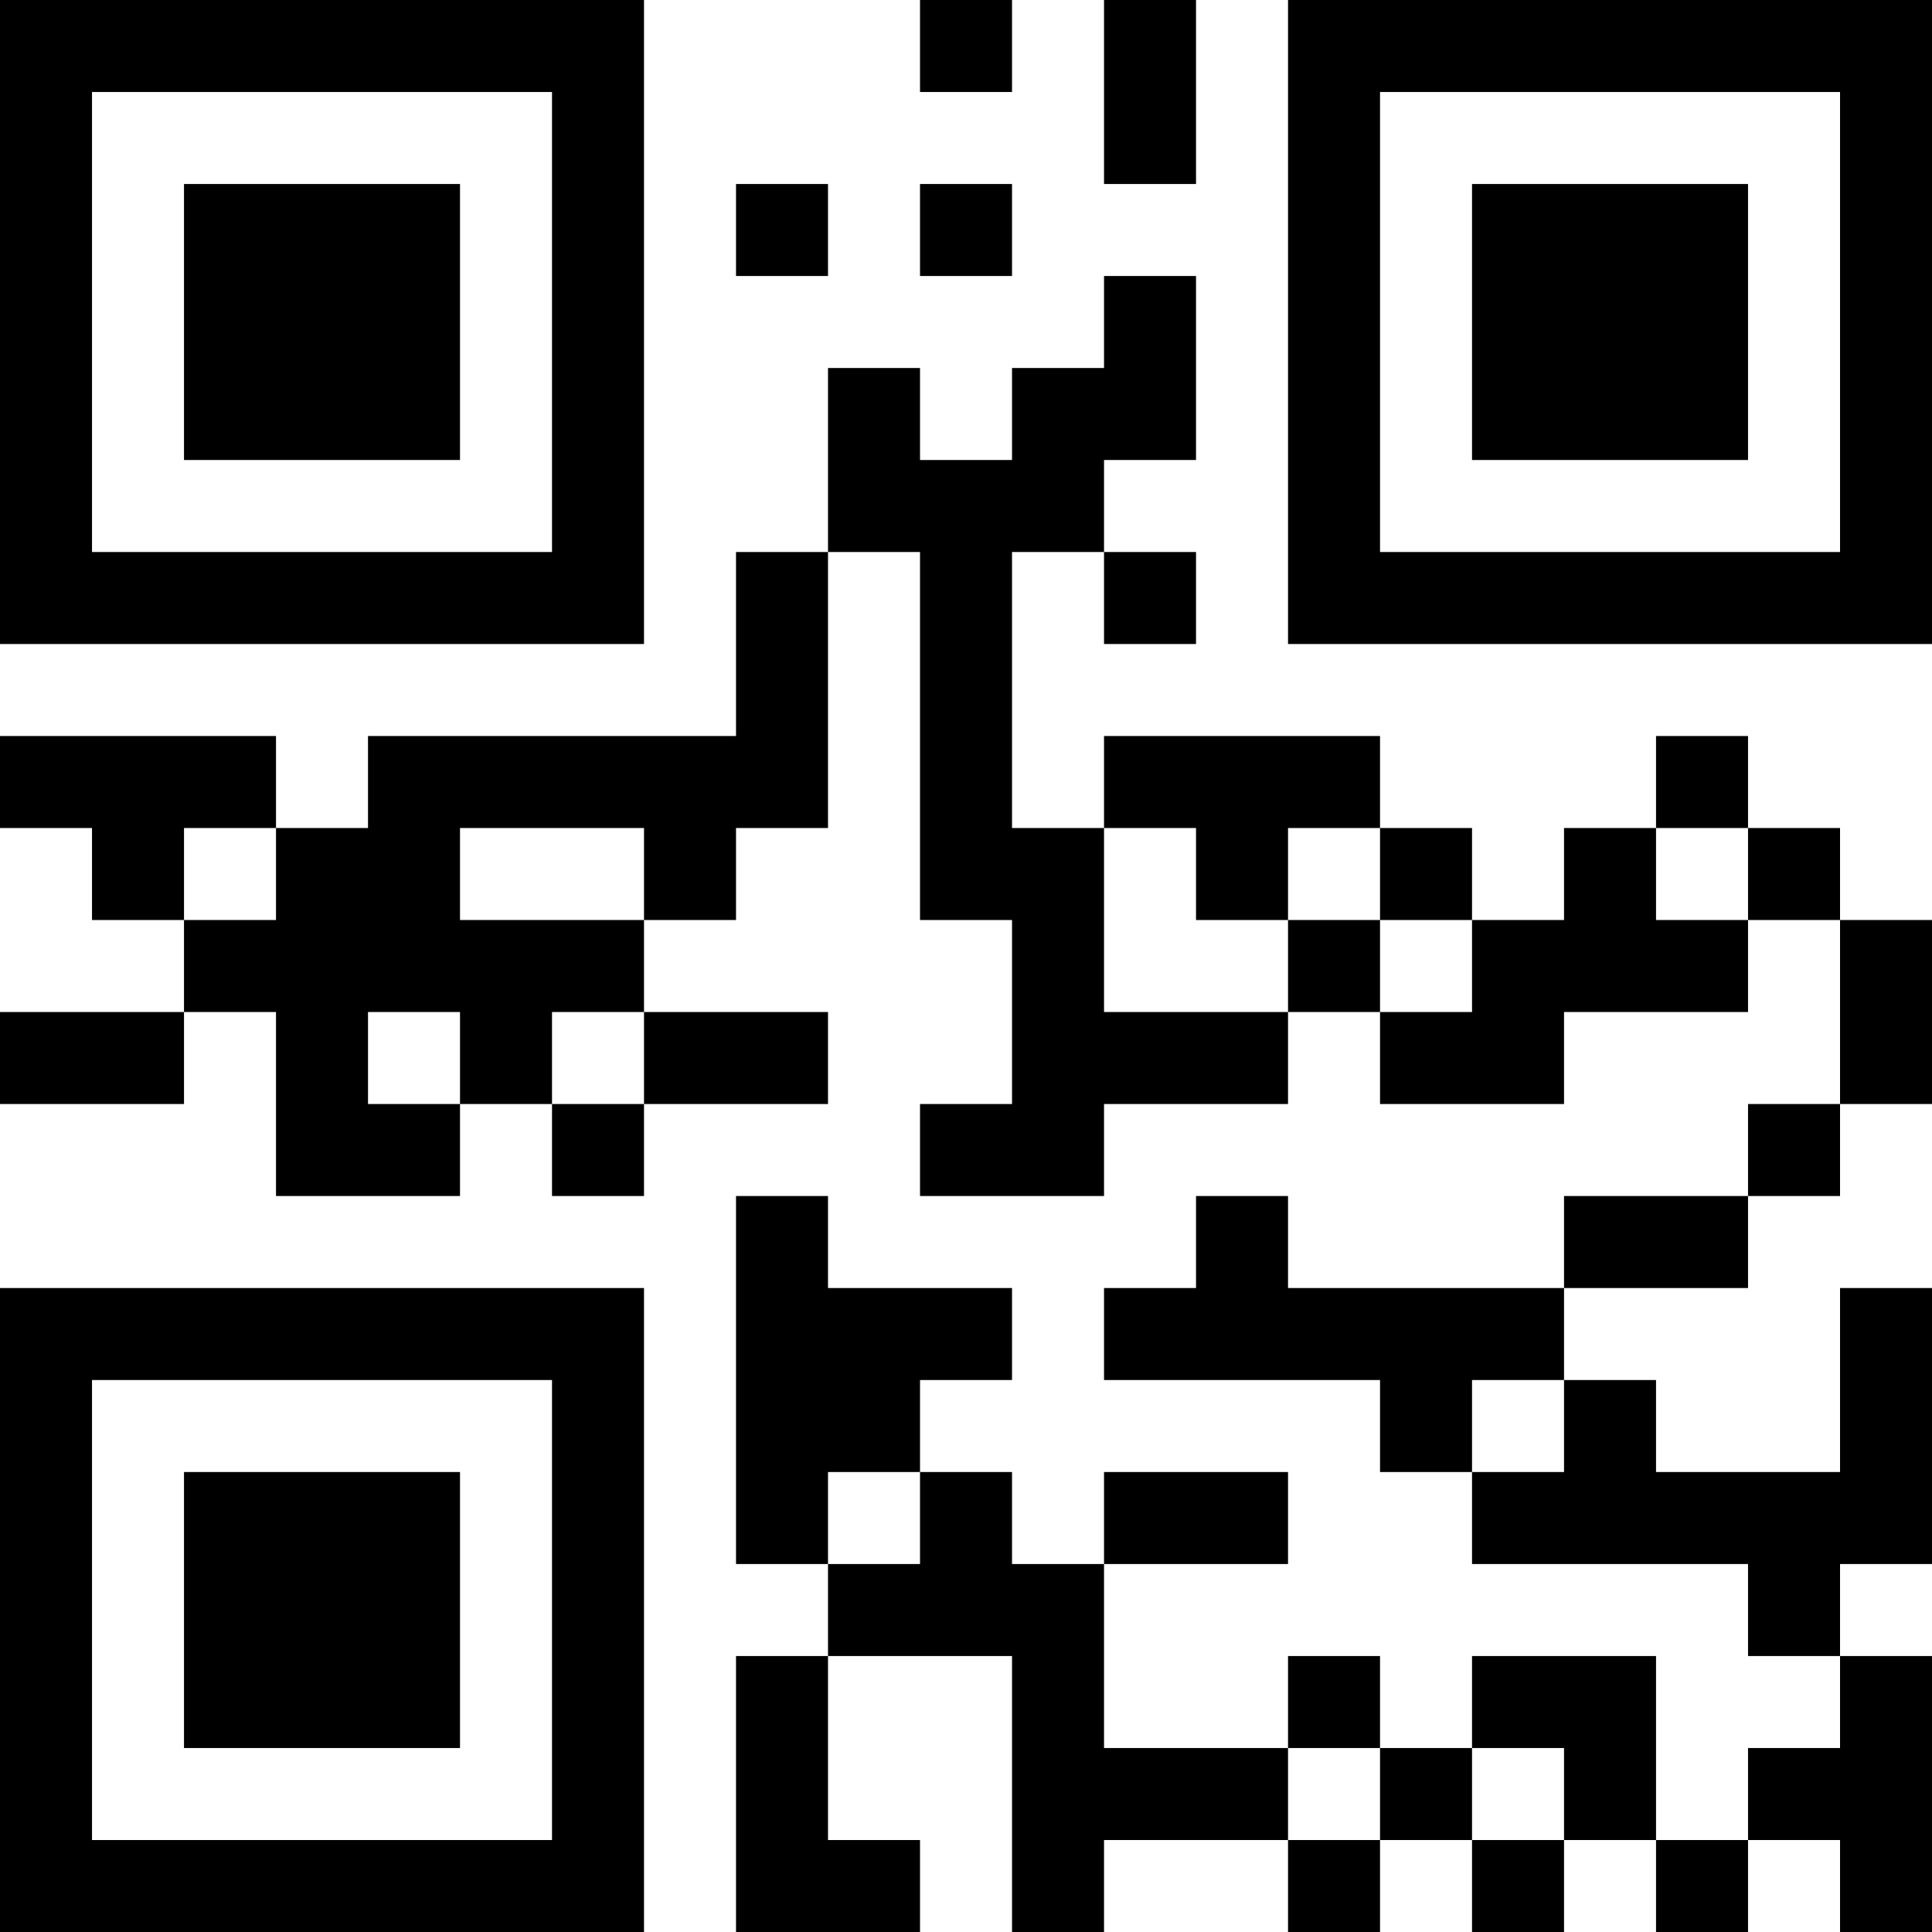 <?xml version="1.0" encoding="UTF-8"?>
<svg xmlns="http://www.w3.org/2000/svg" version="1.1" width="200" height="200" viewBox="0 0 200 200"><rect x="0" y="0" width="200" height="200" fill="#ffffff"/><g transform="scale(9.524)"><g transform="translate(0,0)"><path fill-rule="evenodd" d="M10 0L10 1L11 1L11 0ZM12 0L12 2L13 2L13 0ZM8 2L8 3L9 3L9 2ZM10 2L10 3L11 3L11 2ZM12 3L12 4L11 4L11 5L10 5L10 4L9 4L9 6L8 6L8 8L4 8L4 9L3 9L3 8L0 8L0 9L1 9L1 10L2 10L2 11L0 11L0 12L2 12L2 11L3 11L3 13L5 13L5 12L6 12L6 13L7 13L7 12L9 12L9 11L7 11L7 10L8 10L8 9L9 9L9 6L10 6L10 10L11 10L11 12L10 12L10 13L12 13L12 12L14 12L14 11L15 11L15 12L17 12L17 11L19 11L19 10L20 10L20 12L19 12L19 13L17 13L17 14L14 14L14 13L13 13L13 14L12 14L12 15L15 15L15 16L16 16L16 17L19 17L19 18L20 18L20 19L19 19L19 20L18 20L18 18L16 18L16 19L15 19L15 18L14 18L14 19L12 19L12 17L14 17L14 16L12 16L12 17L11 17L11 16L10 16L10 15L11 15L11 14L9 14L9 13L8 13L8 17L9 17L9 18L8 18L8 21L10 21L10 20L9 20L9 18L11 18L11 21L12 21L12 20L14 20L14 21L15 21L15 20L16 20L16 21L17 21L17 20L18 20L18 21L19 21L19 20L20 20L20 21L21 21L21 18L20 18L20 17L21 17L21 14L20 14L20 16L18 16L18 15L17 15L17 14L19 14L19 13L20 13L20 12L21 12L21 10L20 10L20 9L19 9L19 8L18 8L18 9L17 9L17 10L16 10L16 9L15 9L15 8L12 8L12 9L11 9L11 6L12 6L12 7L13 7L13 6L12 6L12 5L13 5L13 3ZM2 9L2 10L3 10L3 9ZM5 9L5 10L7 10L7 9ZM12 9L12 11L14 11L14 10L15 10L15 11L16 11L16 10L15 10L15 9L14 9L14 10L13 10L13 9ZM18 9L18 10L19 10L19 9ZM4 11L4 12L5 12L5 11ZM6 11L6 12L7 12L7 11ZM16 15L16 16L17 16L17 15ZM9 16L9 17L10 17L10 16ZM14 19L14 20L15 20L15 19ZM16 19L16 20L17 20L17 19ZM0 0L0 7L7 7L7 0ZM1 1L1 6L6 6L6 1ZM2 2L2 5L5 5L5 2ZM14 0L14 7L21 7L21 0ZM15 1L15 6L20 6L20 1ZM16 2L16 5L19 5L19 2ZM0 14L0 21L7 21L7 14ZM1 15L1 20L6 20L6 15ZM2 16L2 19L5 19L5 16Z" fill="#000000"/></g></g></svg>
